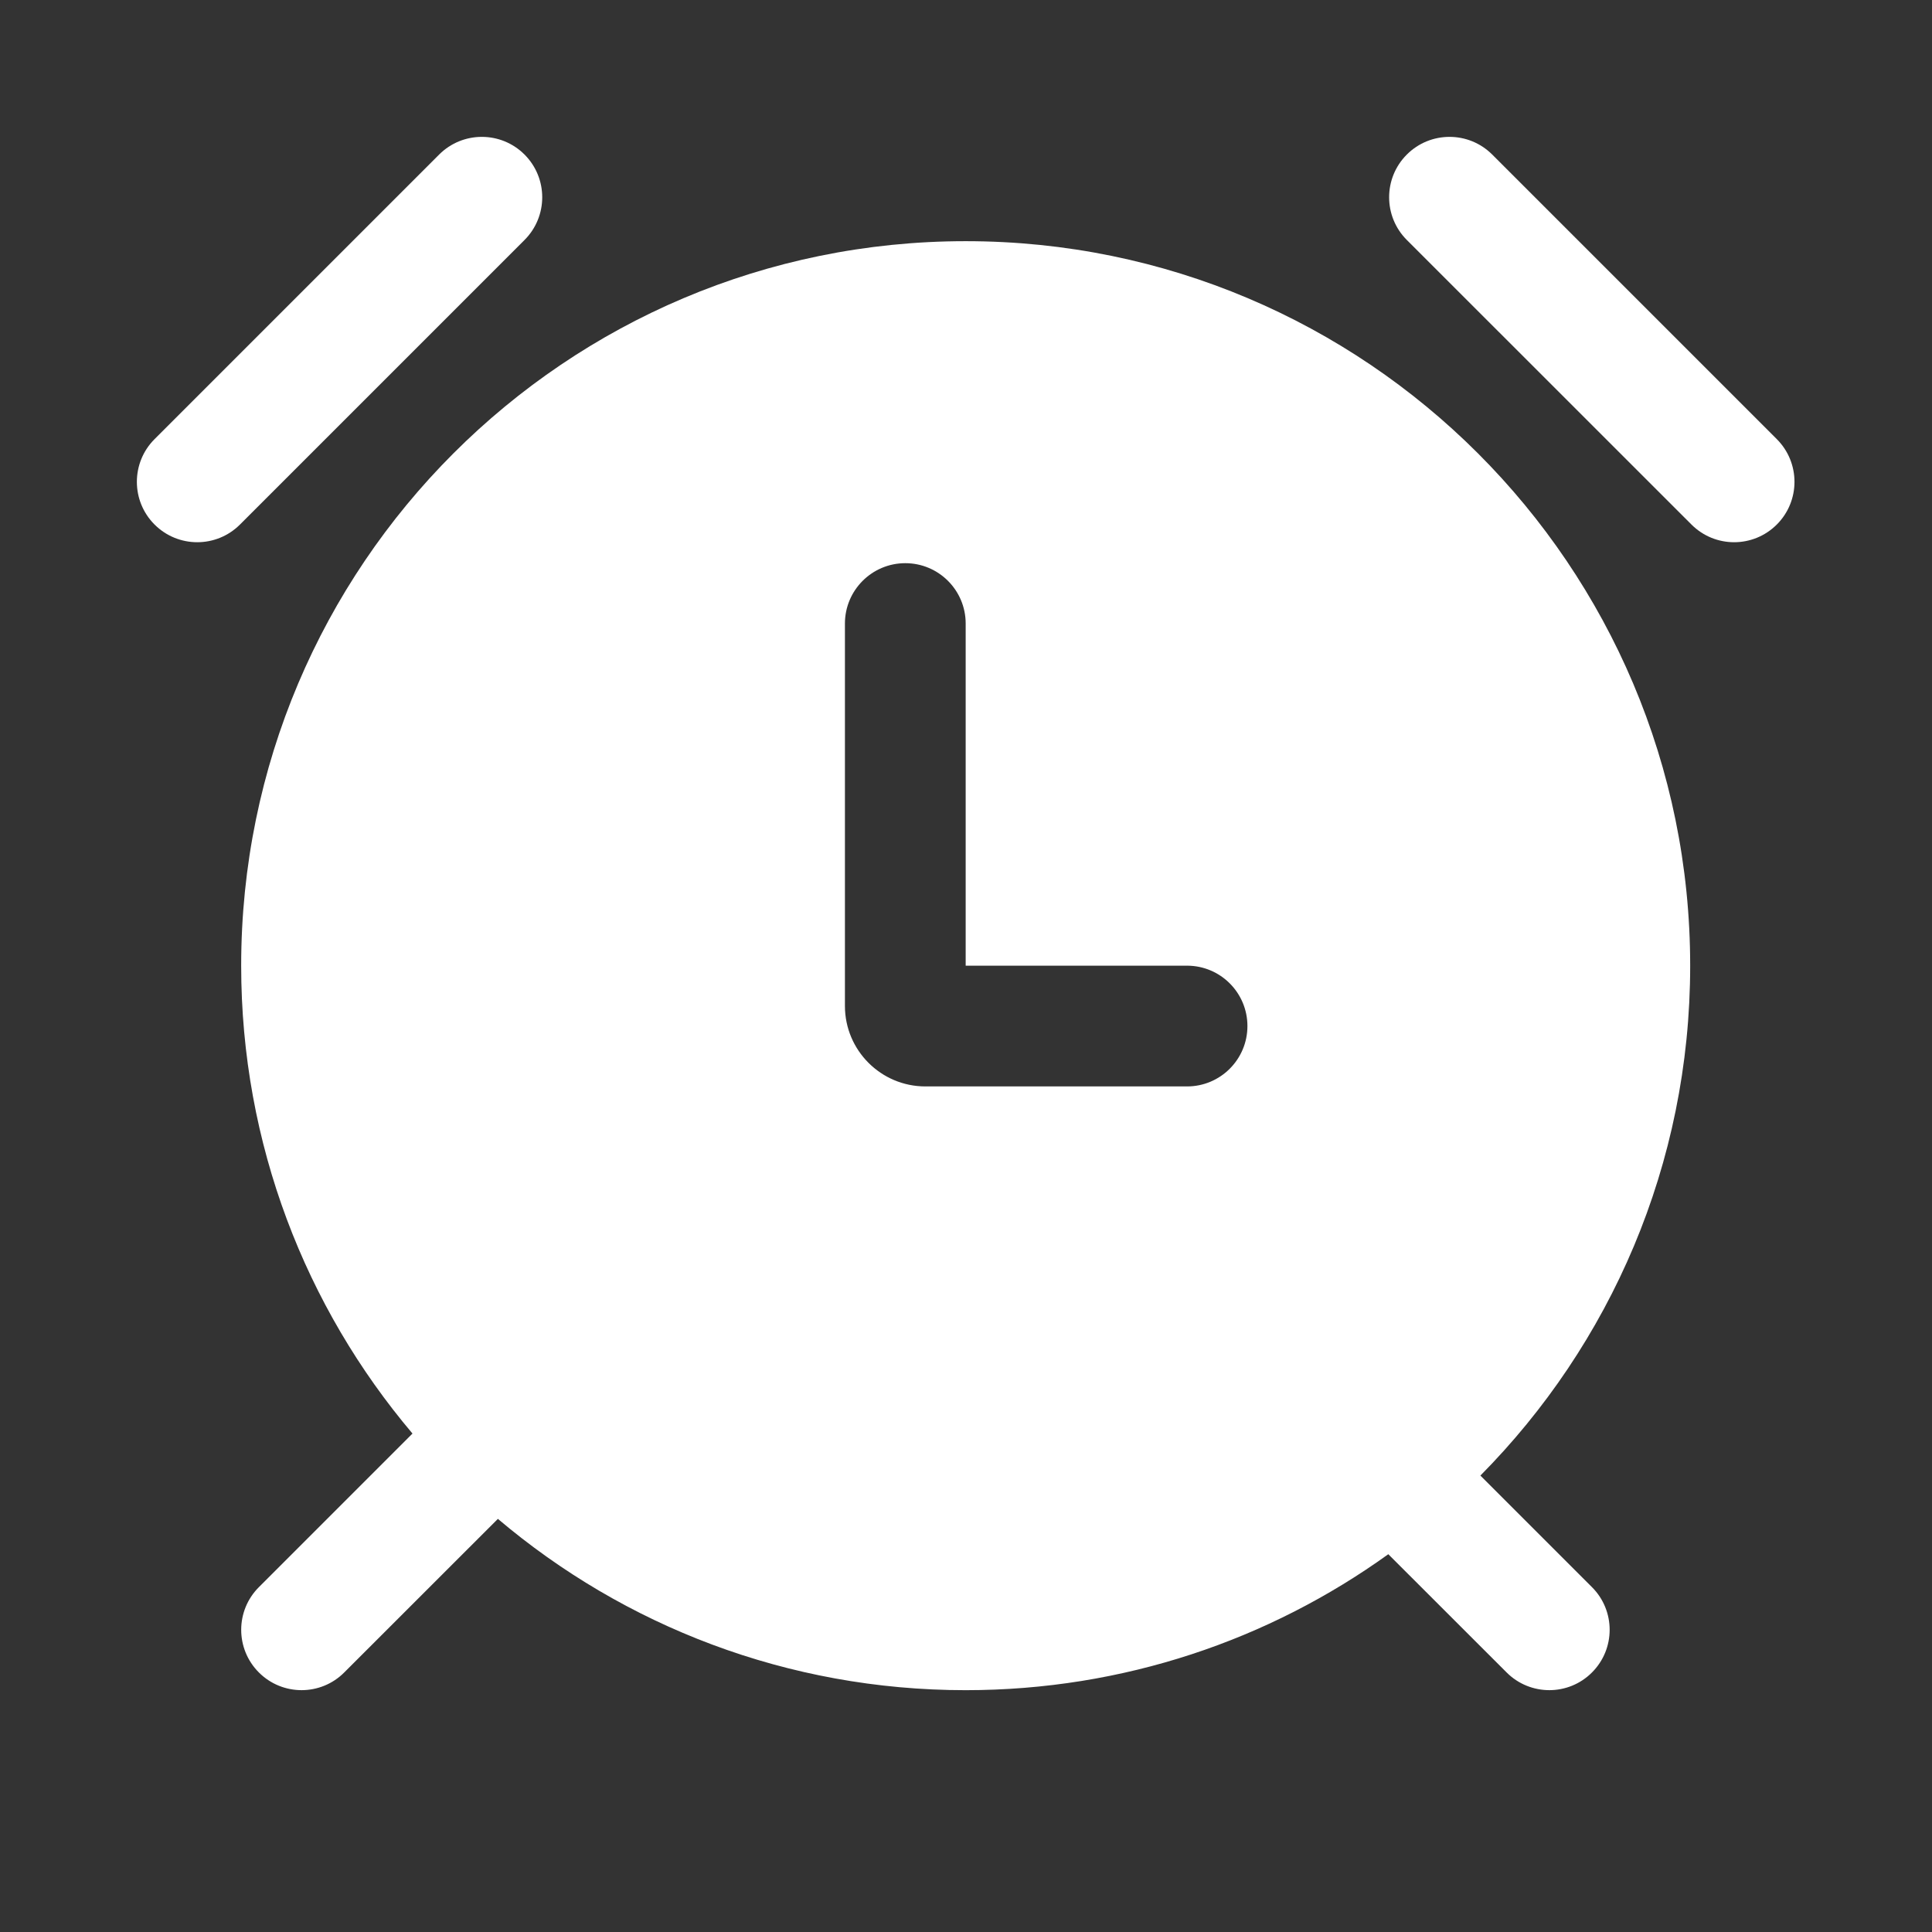 <svg width="24" height="24" viewBox="0 0 24 24" fill="none" xmlns="http://www.w3.org/2000/svg">
<rect x="0" y="0" width="24" height="24" fill="#333333" stroke="none"/>
<path d="M17.476 1.92C17.769 1.627 18.244 1.627 18.537 1.92L22.072 5.455C22.365 5.748 22.365 6.223 22.072 6.516C21.779 6.809 21.305 6.809 21.012 6.516L17.476 2.981C17.183 2.688 17.183 2.213 17.476 1.92Z" fill="white"/>
<path d="M6.516 1.92C6.809 2.213 6.809 2.688 6.516 2.981L2.981 6.516C2.688 6.809 2.213 6.809 1.92 6.516C1.627 6.223 1.627 5.748 1.92 5.455L5.455 1.92C5.748 1.627 6.223 1.627 6.516 1.92Z" fill="white"/>
<path fill-rule="evenodd" clip-rule="evenodd" d="M6.185 18.868L4.276 20.776C3.984 21.069 3.509 21.069 3.216 20.776C2.923 20.483 2.923 20.009 3.216 19.716L5.124 17.808C3.797 16.24 2.996 14.211 2.996 11.996C2.996 7.026 7.026 2.996 11.996 2.996C16.967 2.996 20.996 7.026 20.996 11.996C20.996 14.466 20.001 16.703 18.39 18.33L19.776 19.716C20.069 20.009 20.069 20.483 19.776 20.776C19.484 21.069 19.009 21.069 18.716 20.776L17.246 19.307C15.769 20.37 13.956 20.996 11.996 20.996C9.781 20.996 7.753 20.196 6.185 18.868ZM11.246 6.996C11.66 6.996 11.996 7.332 11.996 7.746V11.996H14.746C15.16 11.996 15.496 12.332 15.496 12.746C15.496 13.16 15.16 13.496 14.746 13.496H11.496C10.944 13.496 10.496 13.048 10.496 12.496V7.746C10.496 7.332 10.832 6.996 11.246 6.996Z" fill="white"/>
</svg>
